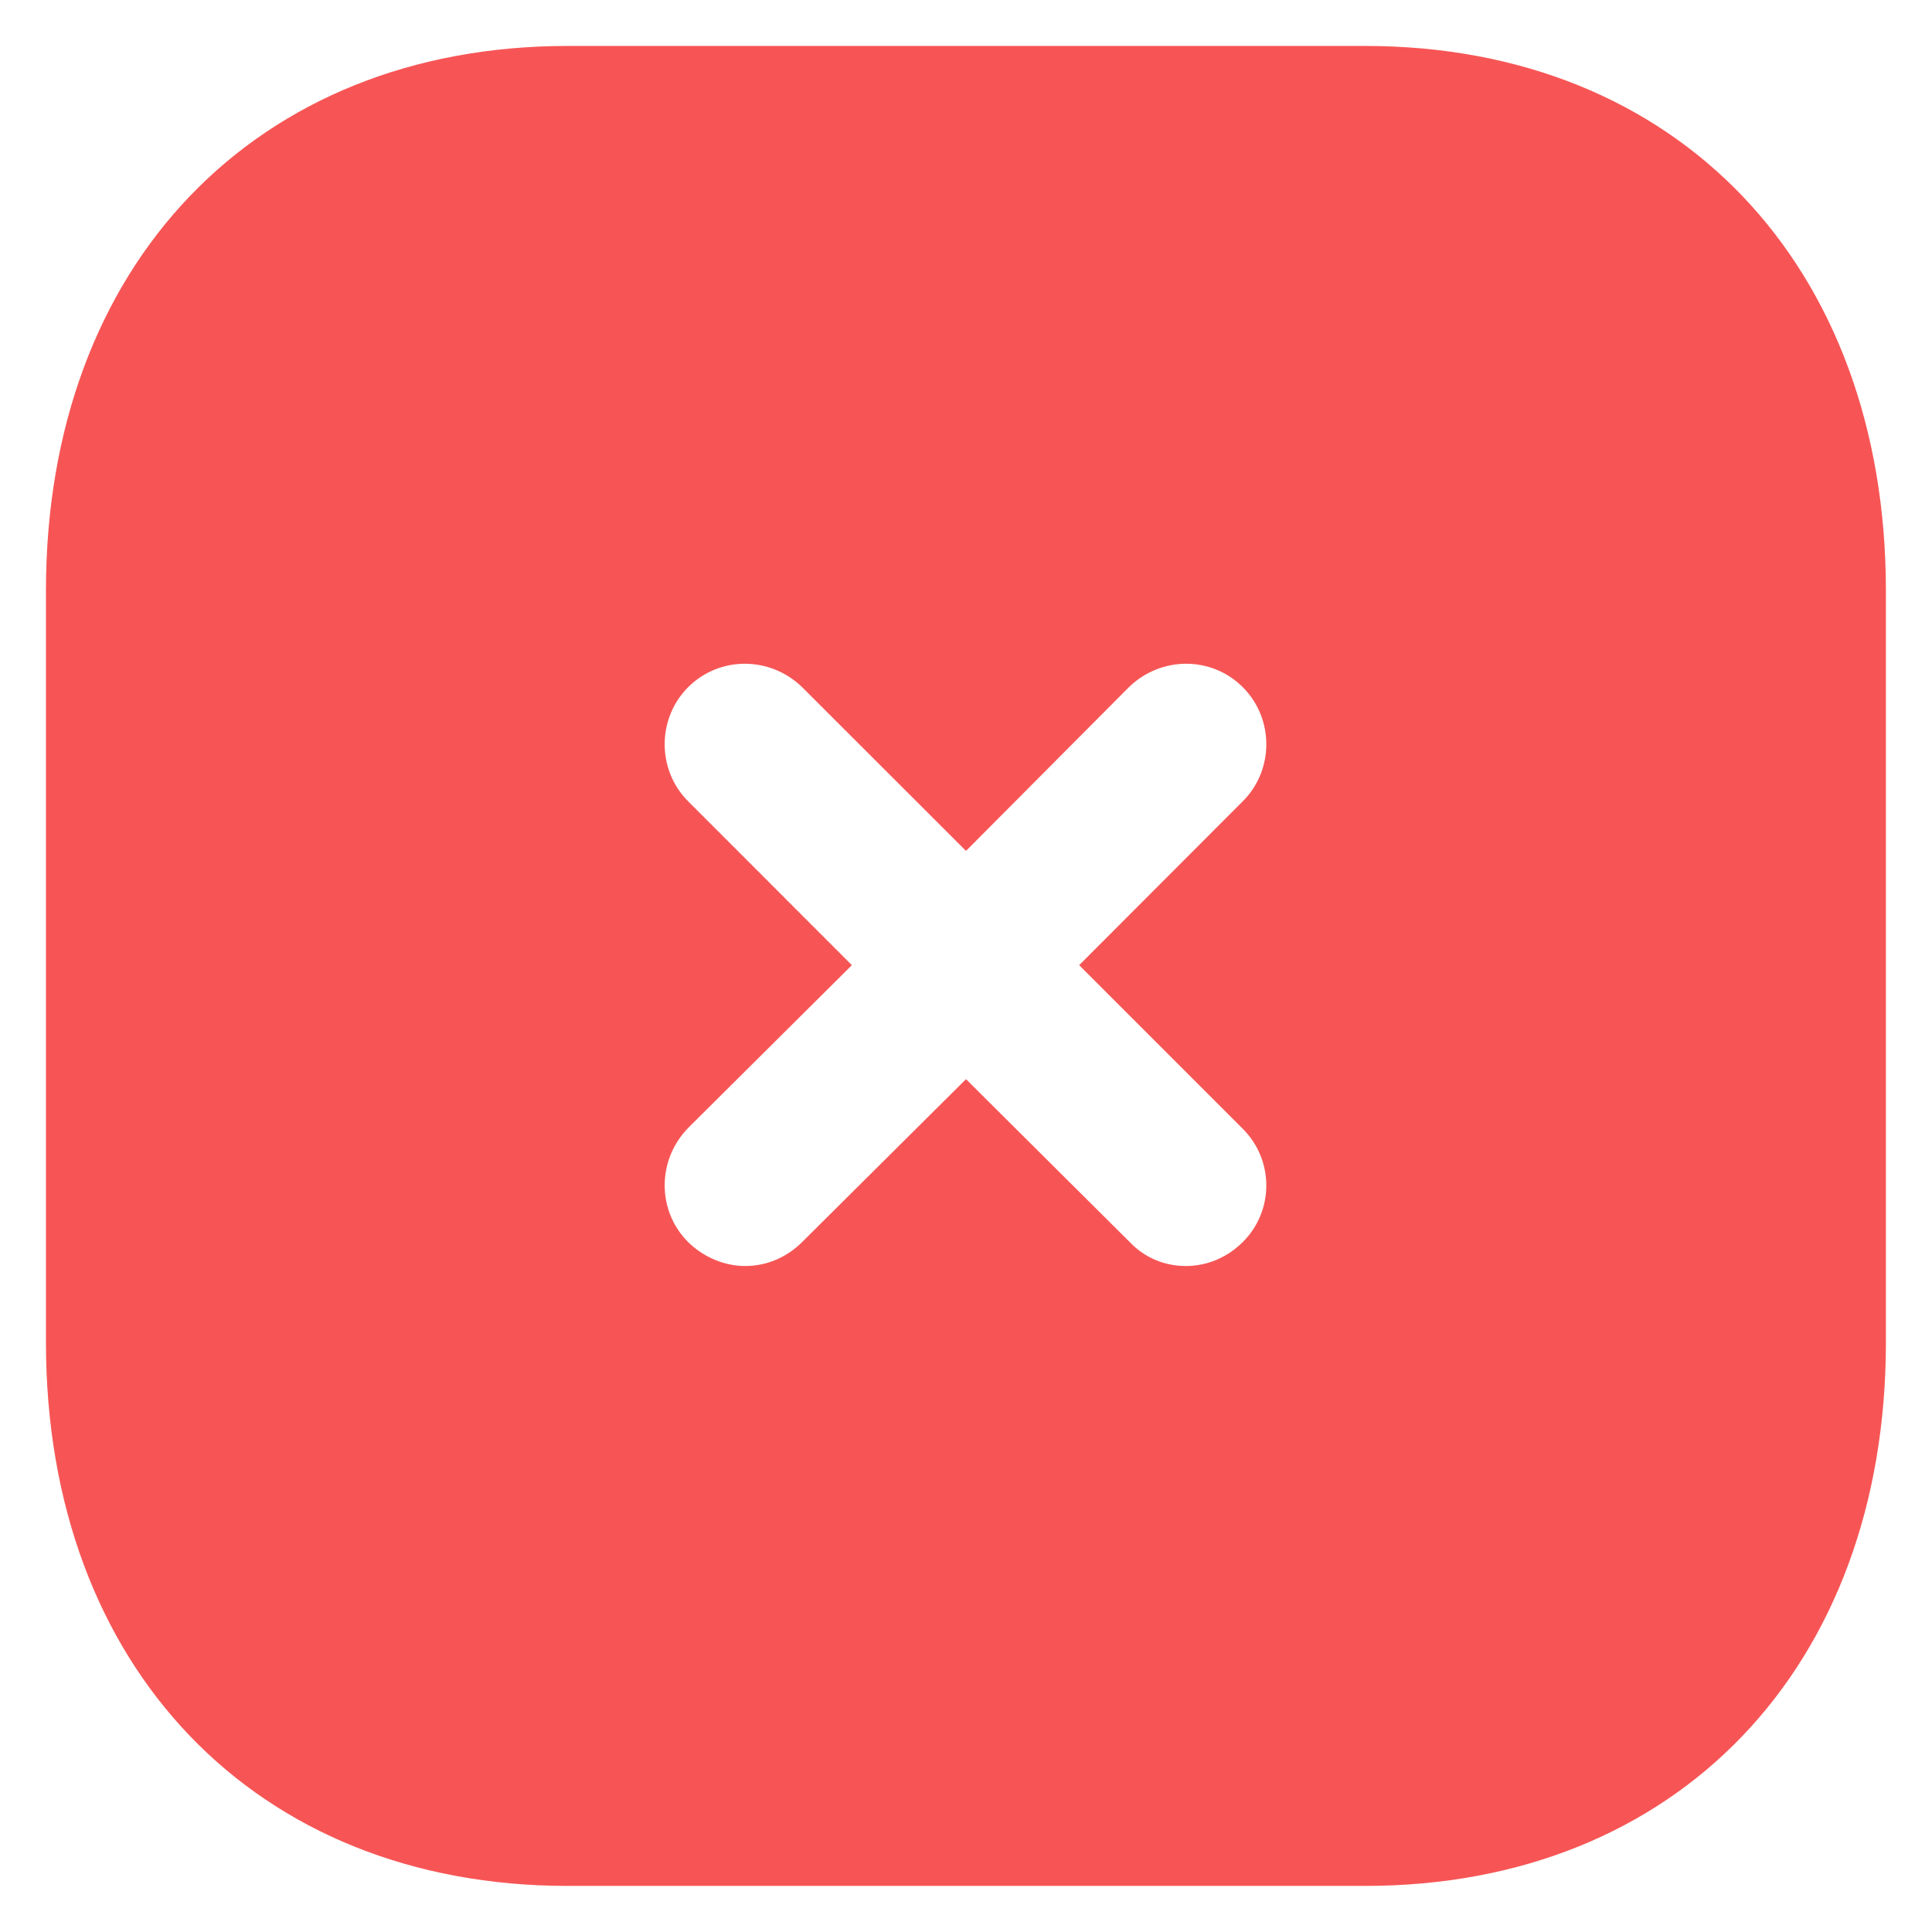 <svg width="14" height="14" viewBox="0 0 14 14" fill="none" xmlns="http://www.w3.org/2000/svg">
<path fill-rule="evenodd" clip-rule="evenodd" d="M4.113 0.333H9.893C12.153 0.333 13.666 1.92 13.666 4.28V9.727C13.666 12.08 12.153 13.666 9.893 13.666H4.113C1.853 13.666 0.333 12.08 0.333 9.727V4.28C0.333 1.92 1.853 0.333 4.113 0.333ZM9.006 9C9.233 8.774 9.233 8.407 9.006 8.18L7.82 6.994L9.006 5.806C9.233 5.58 9.233 5.207 9.006 4.98C8.78 4.753 8.413 4.753 8.18 4.98L7 6.166L5.813 4.98C5.58 4.753 5.213 4.753 4.986 4.98C4.76 5.207 4.76 5.58 4.986 5.806L6.173 6.994L4.986 8.174C4.76 8.407 4.76 8.774 4.986 9C5.1 9.113 5.253 9.174 5.4 9.174C5.553 9.174 5.7 9.113 5.813 9L7 7.82L8.186 9C8.3 9.12 8.446 9.174 8.593 9.174C8.746 9.174 8.893 9.113 9.006 9Z" fill="#F75555"/>
</svg>
